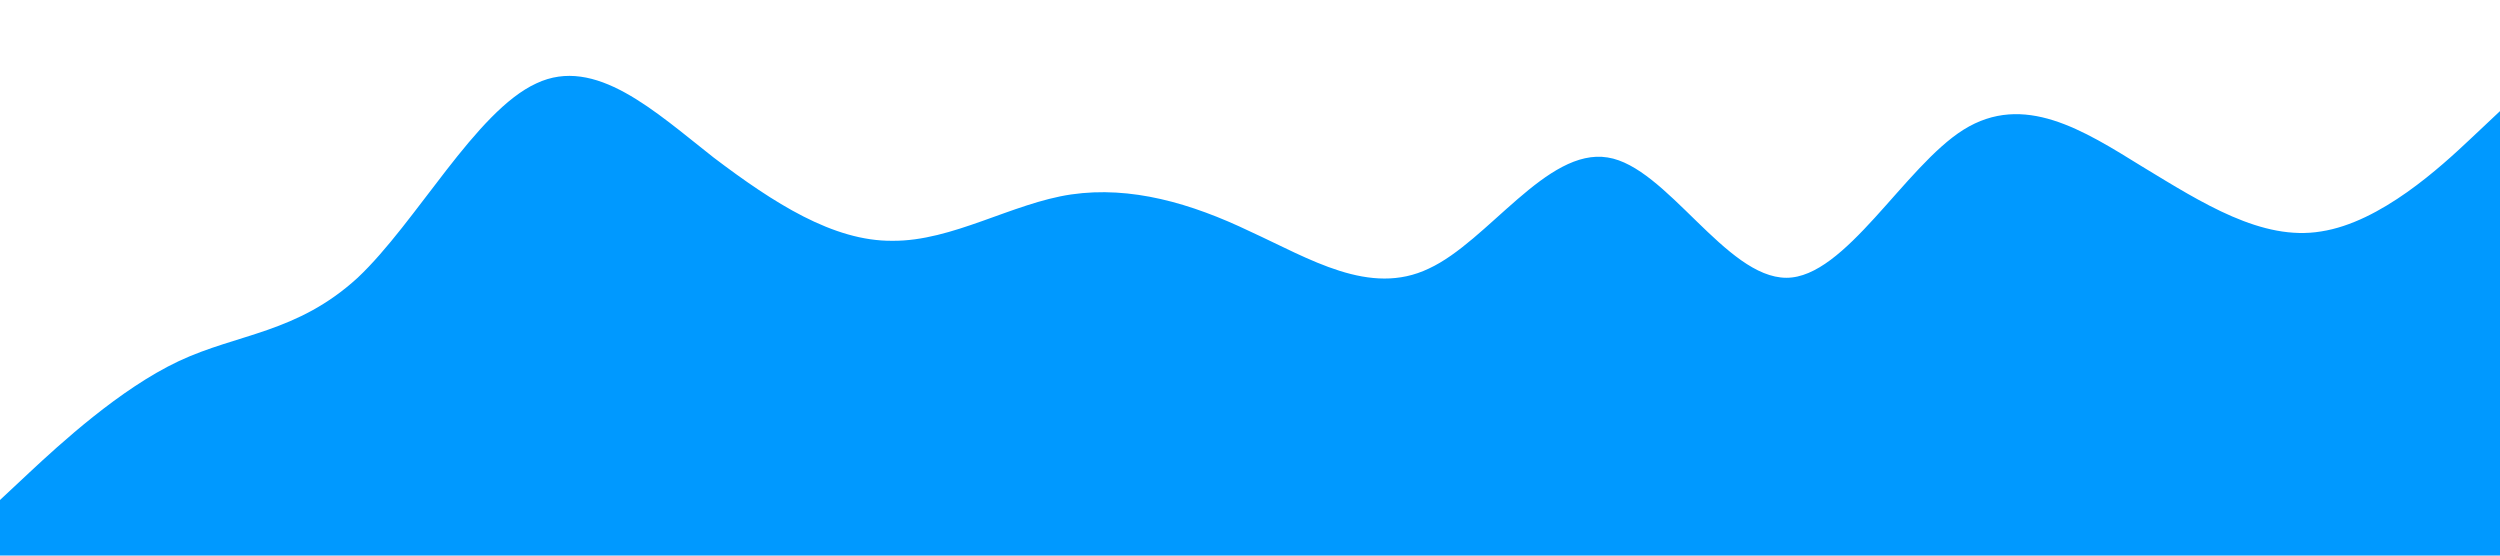 <?xml version="1.0" standalone="no"?><svg xmlns="http://www.w3.org/2000/svg" viewBox="0 0 1440 320"><path fill="#0099ff" fill-opacity="1" d="M0,288L17.1,272C34.3,256,69,224,103,208C137.1,192,171,192,206,160C240,128,274,64,309,48C342.9,32,377,64,411,90.7C445.7,117,480,139,514,138.7C548.6,139,583,117,617,112C651.4,107,686,117,720,133.3C754.3,149,789,171,823,154.7C857.1,139,891,85,926,90.7C960,96,994,160,1029,160C1062.9,160,1097,96,1131,74.7C1165.7,53,1200,75,1234,96C1268.6,117,1303,139,1337,133.3C1371.4,128,1406,96,1423,80L1440,64L1440,320L1422.9,320C1405.7,320,1371,320,1337,320C1302.9,320,1269,320,1234,320C1200,320,1166,320,1131,320C1097.1,320,1063,320,1029,320C994.3,320,960,320,926,320C891.4,320,857,320,823,320C788.6,320,754,320,720,320C685.7,320,651,320,617,320C582.9,320,549,320,514,320C480,320,446,320,411,320C377.1,320,343,320,309,320C274.3,320,240,320,206,320C171.4,320,137,320,103,320C68.6,320,34,320,17,320L0,320Z"></path></svg>